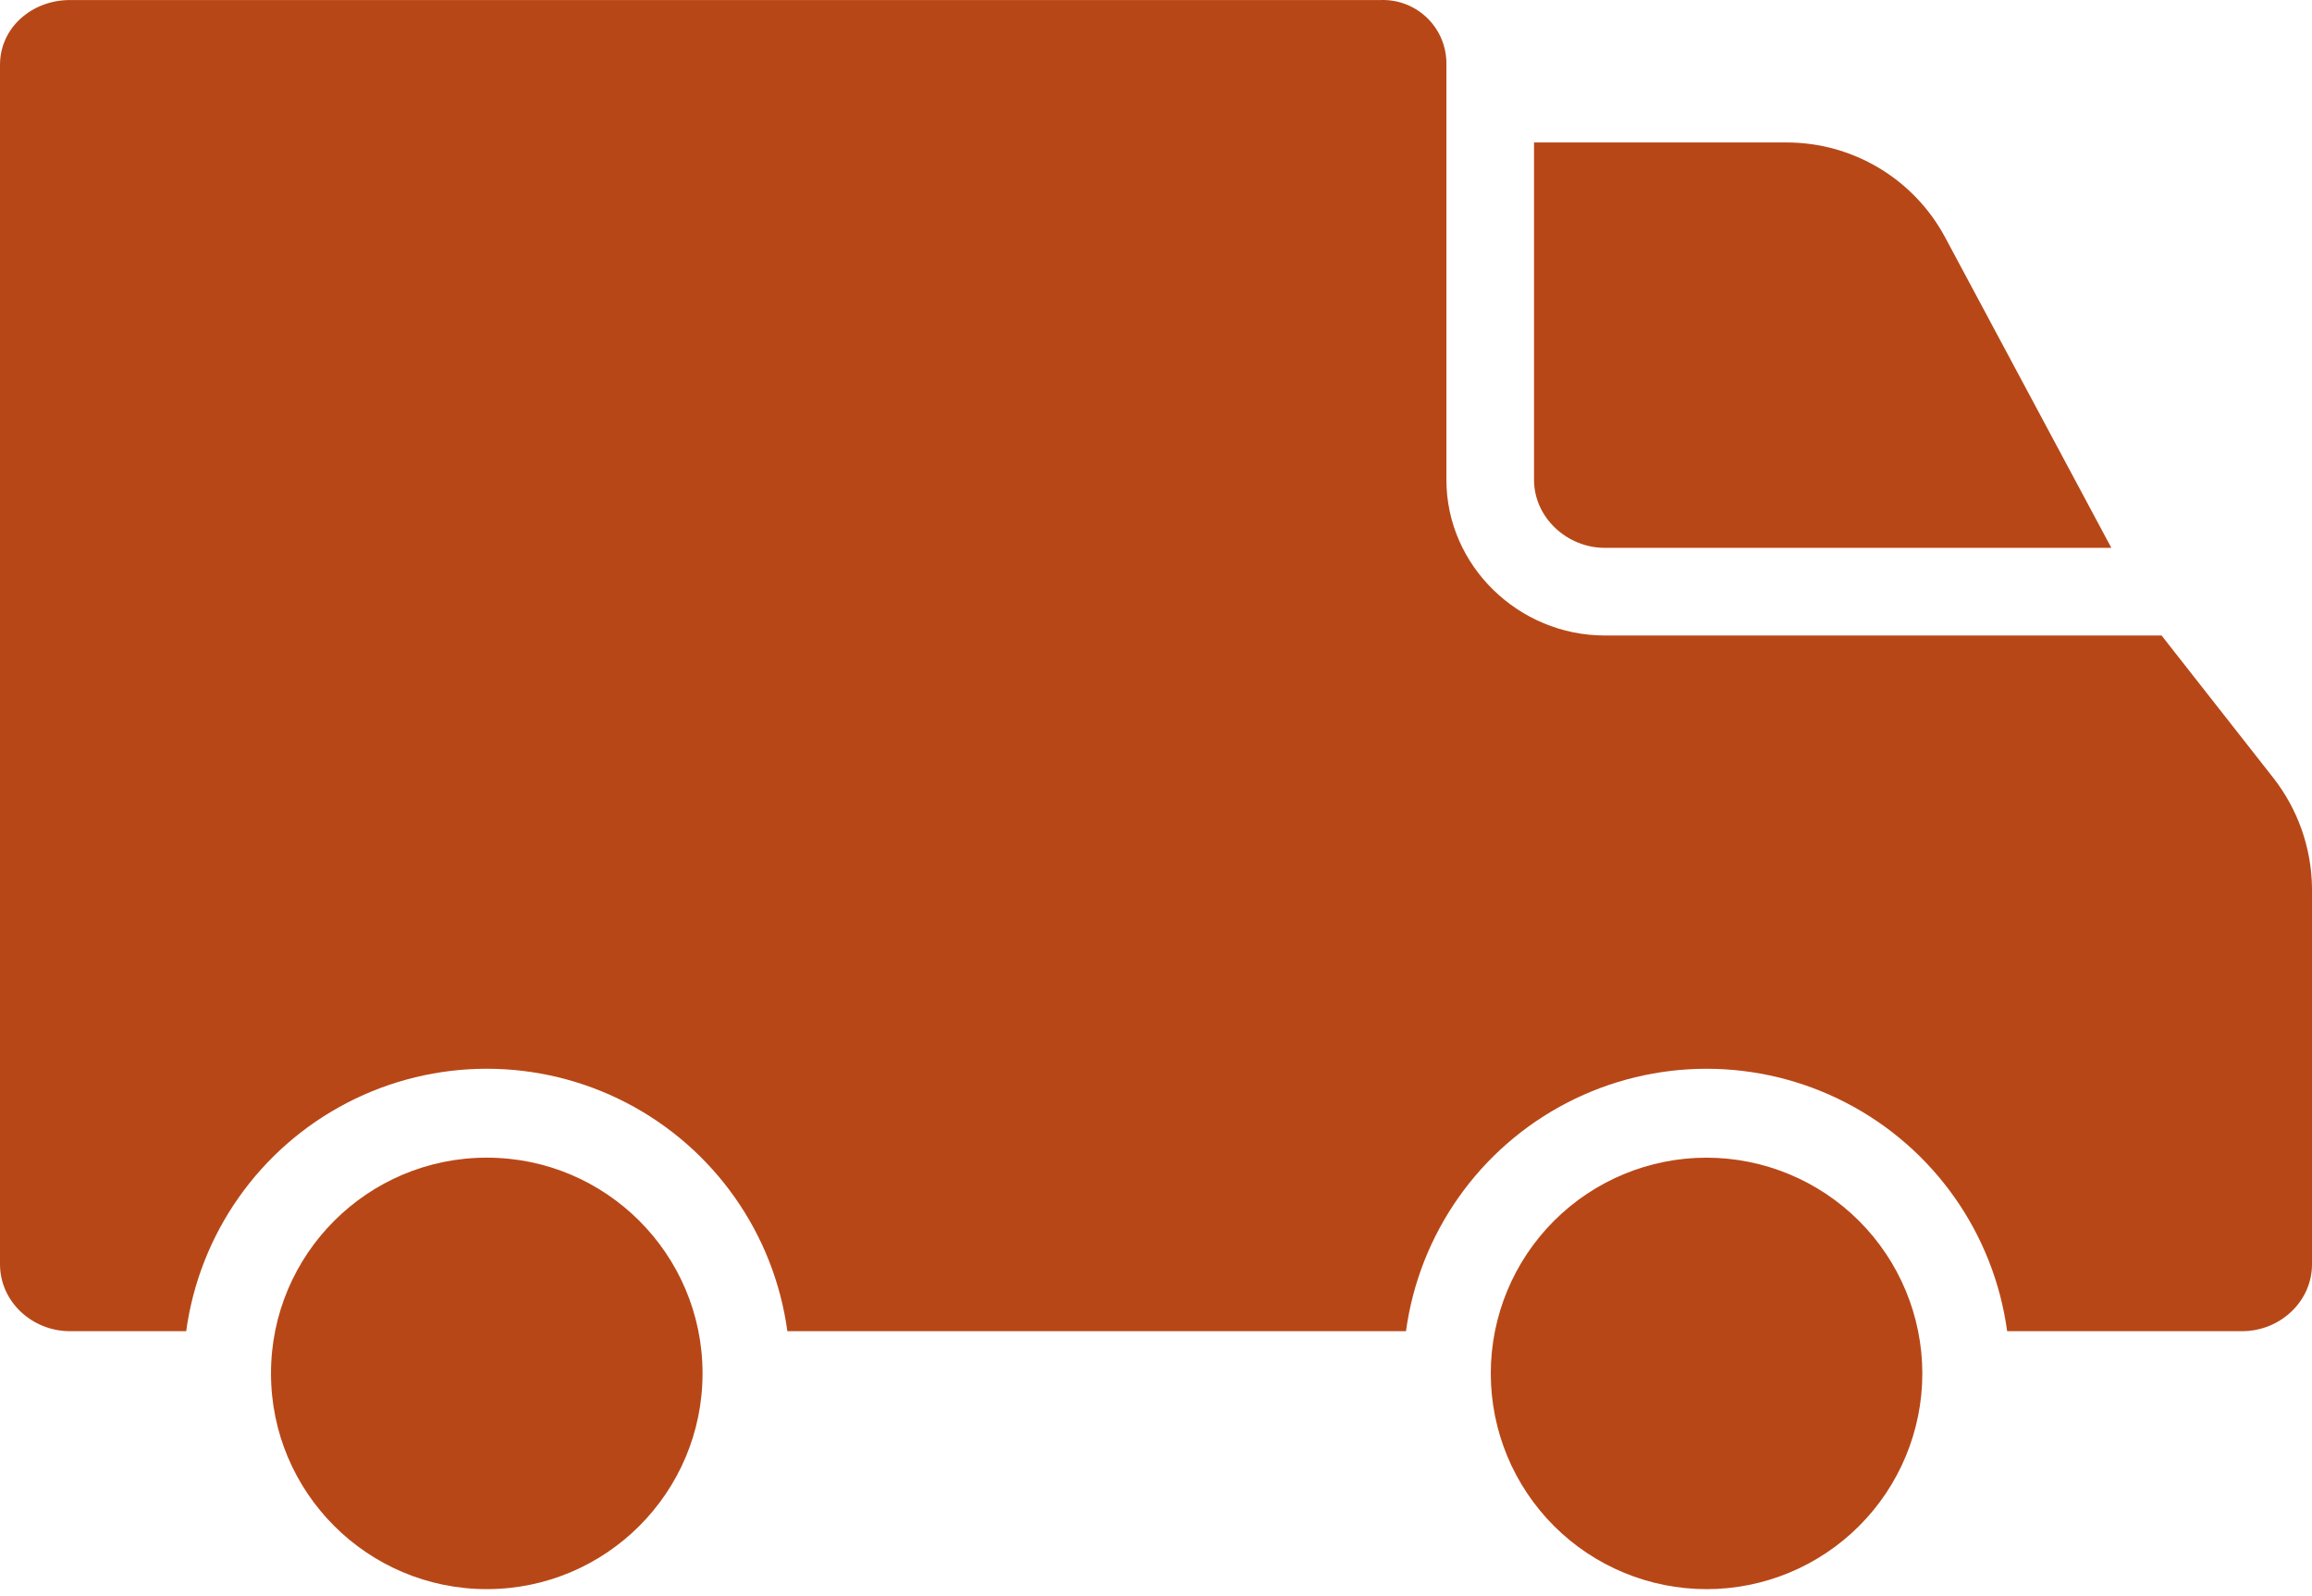 <svg width="265" height="183" viewBox="0 0 265 183" fill="none" xmlns="http://www.w3.org/2000/svg">
<path d="M183.92 62.802H242.001L222.955 27.218C221.192 23.922 218.566 21.168 215.359 19.25C212.152 17.332 208.481 16.323 204.745 16.332H175.829V55.008C175.829 59.316 179.61 62.801 183.921 62.801L183.92 62.802Z" fill="#B84717"/>
<path d="M80.525 157.438C80.525 171.096 69.452 182.168 55.794 182.168C42.136 182.168 31.061 171.096 31.061 157.438C31.061 143.779 42.136 132.707 55.794 132.707C69.452 132.707 80.525 143.779 80.525 157.438Z" fill="#B84717"/>
<path d="M195.604 132.709C189.046 132.709 182.755 135.313 178.117 139.953C173.479 144.591 170.873 150.879 170.873 157.44C170.873 164 173.479 170.291 178.117 174.929C182.755 179.566 189.046 182.17 195.606 182.17C202.166 182.17 208.455 179.564 213.093 174.926C217.731 170.288 220.337 163.997 220.337 157.437C220.328 150.882 217.719 144.595 213.083 139.96C208.448 135.324 202.162 132.716 195.604 132.709V132.709Z" fill="#B84717"/>
<path d="M247.758 72.849H183.925C174.075 72.849 165.786 64.858 165.786 55.008V7.439C165.831 5.437 165.048 3.503 163.622 2.097C162.195 0.689 160.253 -0.067 158.25 0.005H8.009C3.698 0.005 0 3.131 0 7.439V144.923C0 149.234 3.698 152.598 8.009 152.598H21.342C22.867 141.393 29.746 131.629 39.784 126.42C49.822 121.212 61.765 121.213 71.804 126.42C81.843 131.628 88.723 141.393 90.246 152.598H161.153C162.678 141.393 169.559 131.63 179.595 126.423C189.633 121.215 201.578 121.215 211.616 126.423C221.655 131.63 228.533 141.393 230.058 152.598H256.991C261.3 152.598 265 149.234 265 144.926V101.843C264.957 97.232 263.39 92.766 260.541 89.14L247.758 72.849Z" fill="#B84717"/>
</svg>
